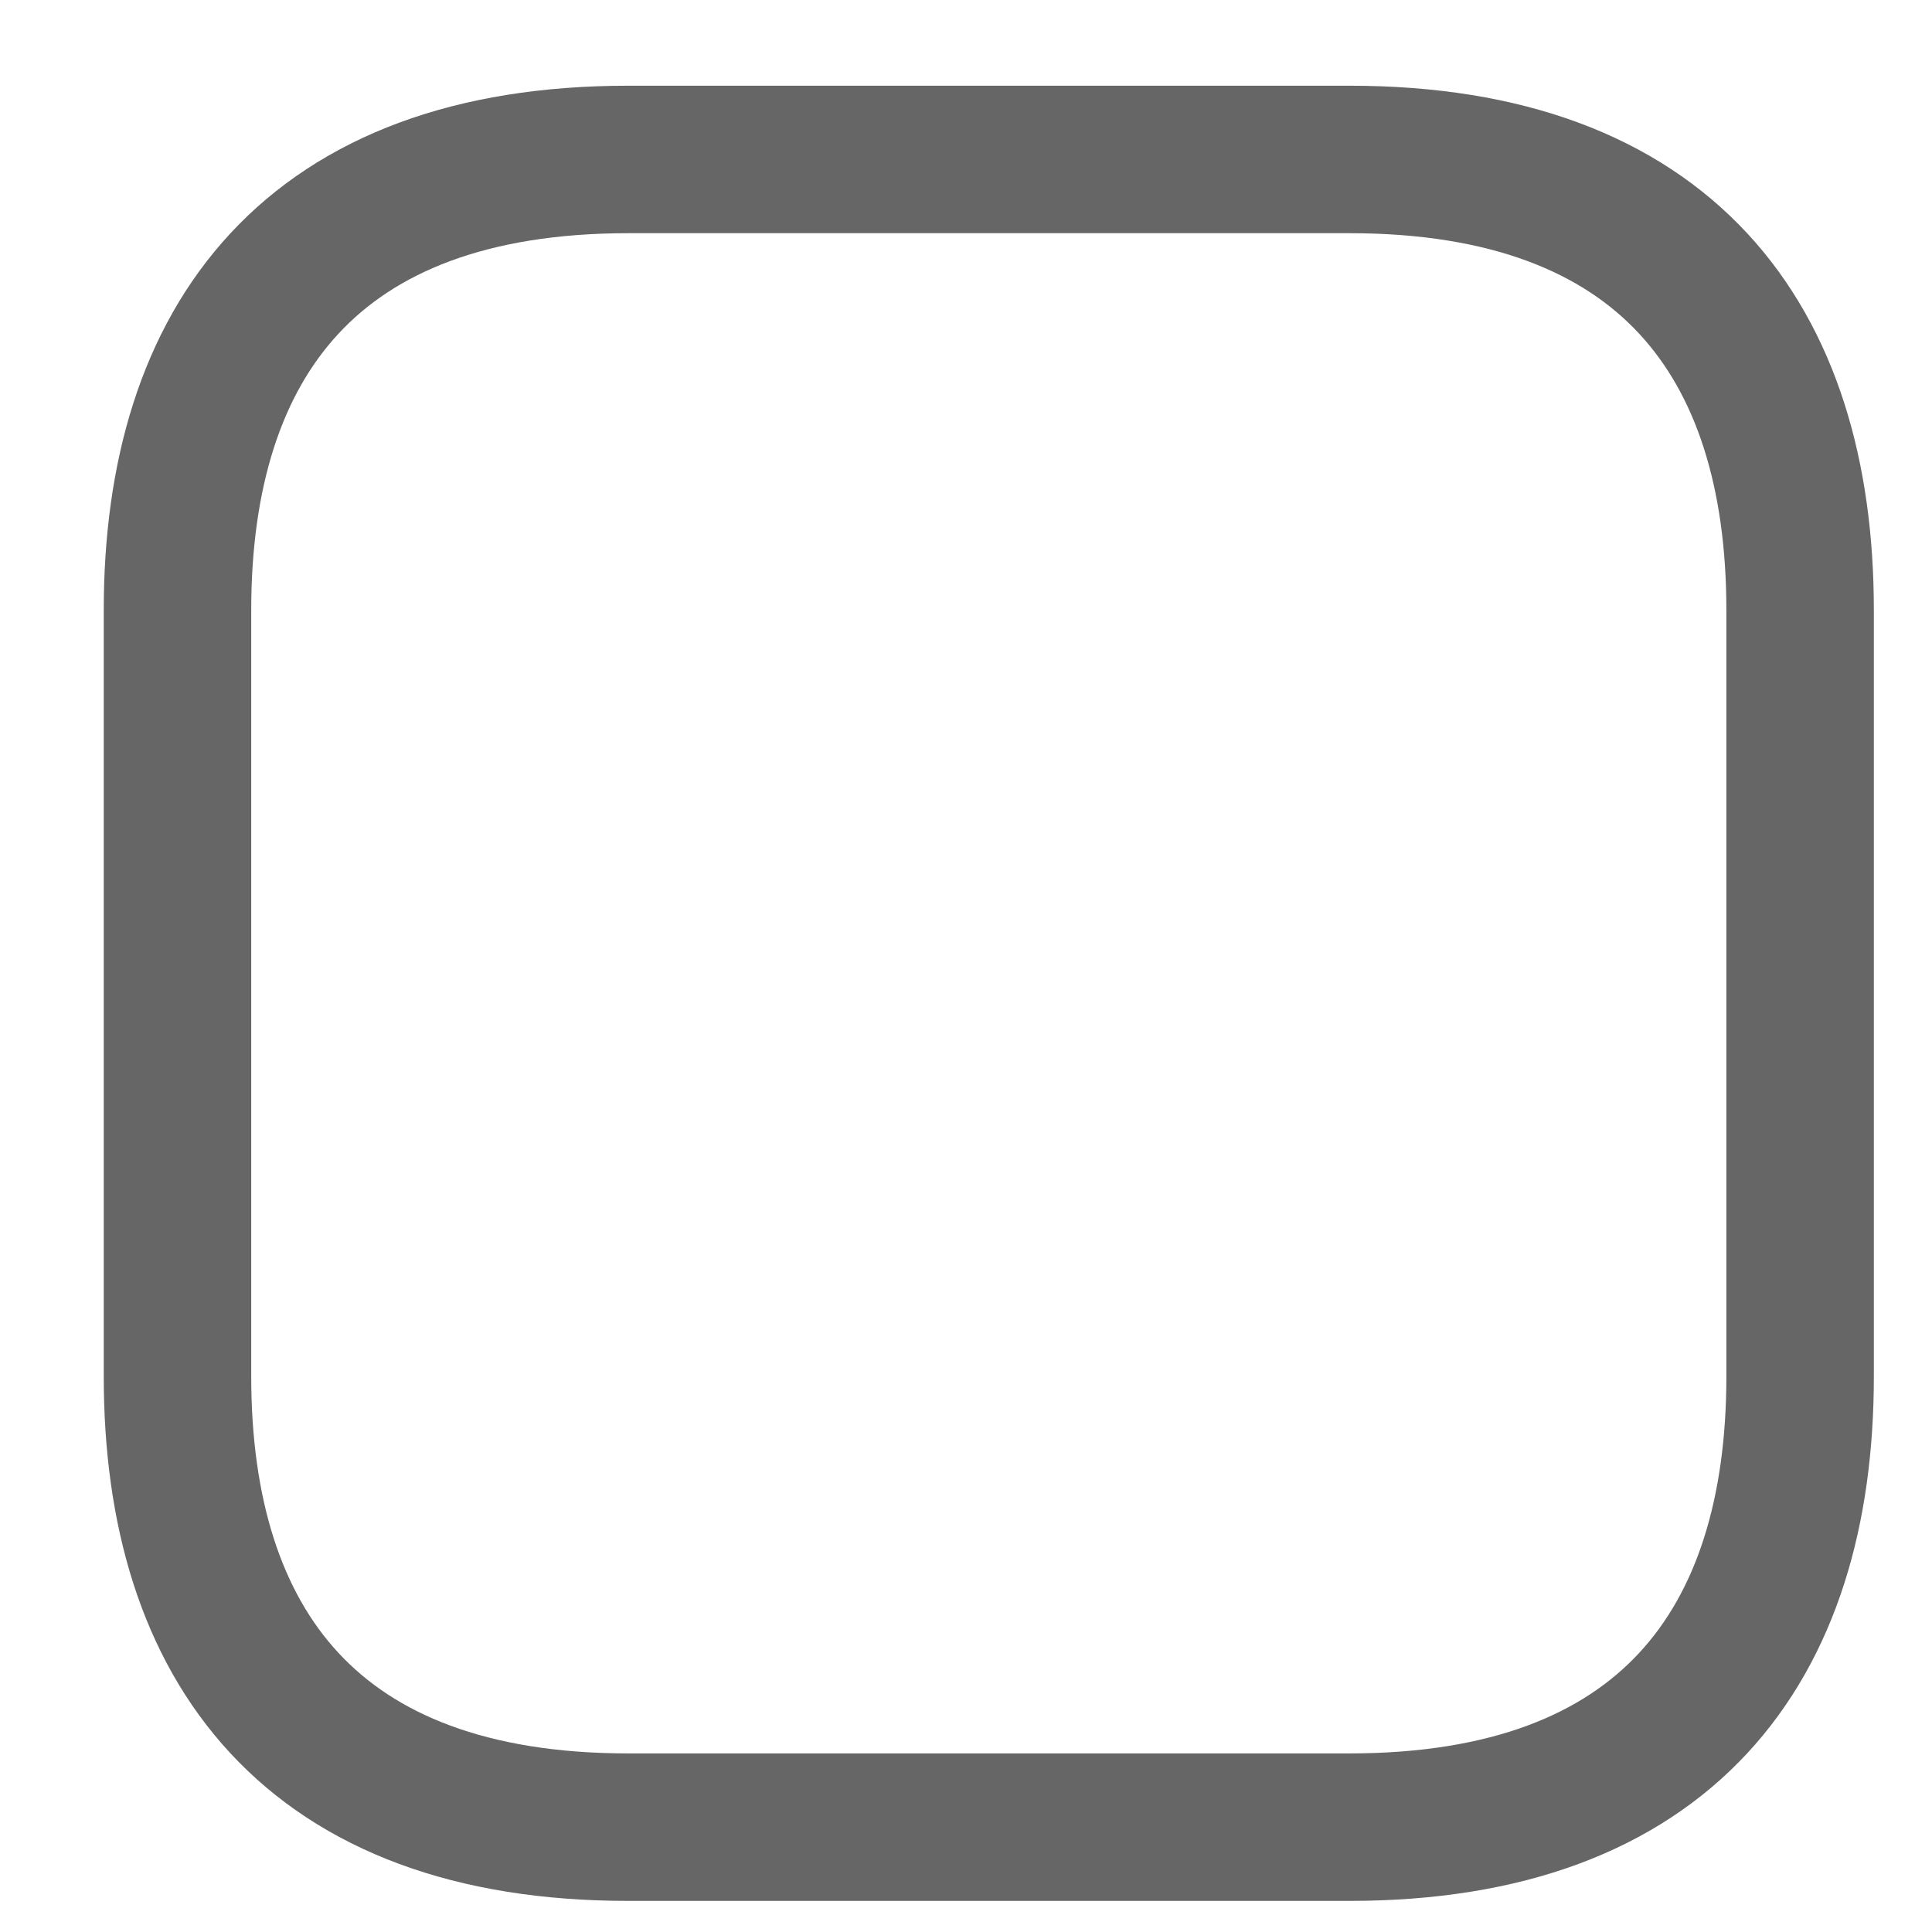 <?xml version="1.0" encoding="UTF-8" standalone="no"?><svg width='15' height='15' viewBox='0 0 15 15' fill='none' xmlns='http://www.w3.org/2000/svg'>
<path d='M13.976 4.737V10.687C13.976 12.786 12.927 14.186 10.477 14.186H4.878C2.428 14.186 1.378 12.786 1.378 10.687V4.737C1.378 2.638 2.428 1.238 4.878 1.238H10.477C12.927 1.238 13.976 2.638 13.976 4.737Z' stroke='#666666' stroke-width='1.145' stroke-miterlimit='10' stroke-linecap='round' stroke-linejoin='round'/>
</svg>

